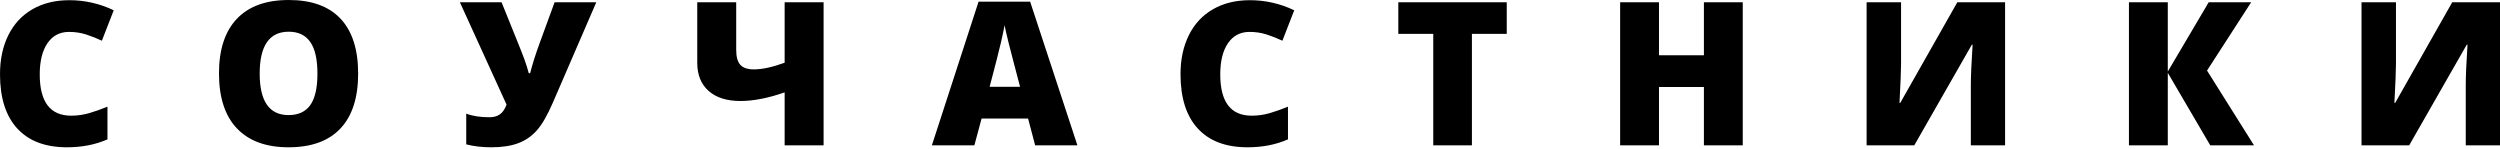 <?xml version="1.0" encoding="UTF-8"?>
<svg width="370px" height="22px" viewBox="0 0 370 22" version="1.1" xmlns="http://www.w3.org/2000/svg" xmlns:xlink="http://www.w3.org/1999/xlink">
    <title>Artboard</title>
    <g id="Artboard" stroke="none" stroke-width="1" fill="none" fill-rule="evenodd">
        <path d="M9.907,21.799 C12.138,21.799 14.136,21.407 15.904,20.625 L15.904,20.625 L15.904,15.788 C15.015,16.155 14.132,16.468 13.253,16.729 C12.374,16.99 11.467,17.12 10.53,17.12 C7.43,17.12 5.881,15.083 5.881,11.008 C5.881,9.048 6.262,7.51 7.025,6.395 C7.788,5.279 8.85,4.722 10.211,4.722 C11.109,4.722 11.949,4.847 12.732,5.098 C13.514,5.349 14.296,5.658 15.078,6.025 L15.078,6.025 L16.831,1.521 C14.745,0.526 12.558,0.029 10.269,0.029 C8.174,0.029 6.351,0.476 4.801,1.369 C3.252,2.262 2.064,3.539 1.238,5.2 C0.413,6.861 0,8.787 0,10.979 C0,14.484 0.852,17.164 2.556,19.018 C4.261,20.872 6.711,21.799 9.907,21.799 Z M42.707,21.799 C46.077,21.799 48.636,20.872 50.383,19.018 C52.131,17.164 53.005,14.455 53.005,10.892 C53.005,7.319 52.136,4.611 50.398,2.766 C48.66,0.922 46.106,-8.2600593e-13 42.736,-8.2600593e-13 C39.375,-8.2600593e-13 36.814,0.929 35.052,2.788 C33.29,4.647 32.409,7.339 32.409,10.863 C32.409,14.426 33.294,17.14 35.066,19.003 C36.838,20.867 39.385,21.799 42.707,21.799 Z M42.707,17.033 C39.858,17.033 38.434,14.986 38.434,10.892 C38.434,6.759 39.868,4.693 42.736,4.693 C44.145,4.693 45.205,5.197 45.915,6.206 C46.625,7.215 46.98,8.777 46.98,10.892 C46.98,12.997 46.63,14.547 45.929,15.541 C45.229,16.536 44.155,17.033 42.707,17.033 Z M72.711,21.799 C74.285,21.799 75.61,21.598 76.687,21.197 C77.763,20.797 78.688,20.159 79.461,19.286 C80.233,18.412 81.02,17.048 81.821,15.194 L81.821,15.194 L88.252,0.333 L82.082,0.333 L79.924,6.228 C79.277,7.986 78.789,9.521 78.461,10.834 L78.461,10.834 L78.258,10.834 C78.191,10.564 78.099,10.245 77.983,9.878 C77.867,9.511 77.742,9.142 77.607,8.77 C77.471,8.398 77.334,8.039 77.194,7.691 C77.054,7.343 76.935,7.044 76.839,6.793 L76.839,6.793 L74.232,0.333 L68.062,0.333 L74.97,15.483 C74.71,16.179 74.374,16.664 73.964,16.939 C73.553,17.214 73.049,17.352 72.45,17.352 C71.06,17.352 69.911,17.173 69.003,16.816 L69.003,16.816 L69.003,21.364 C70.123,21.654 71.359,21.799 72.711,21.799 Z M121.892,21.509 L121.892,0.333 L116.127,0.333 L116.127,9.284 C114.322,9.941 112.801,10.269 111.565,10.269 C110.657,10.269 109.996,10.047 109.581,9.603 C109.165,9.159 108.958,8.42 108.958,7.387 L108.958,7.387 L108.958,0.333 L103.193,0.333 L103.193,9.284 C103.193,11.08 103.756,12.473 104.88,13.463 C106.005,14.453 107.572,14.948 109.581,14.948 C111.502,14.948 113.684,14.523 116.127,13.673 L116.127,13.673 L116.127,21.509 L121.892,21.509 Z M144.205,21.509 L145.277,17.54 L152.157,17.54 L153.2,21.509 L159.457,21.509 L152.461,0.246 L144.828,0.246 L137.919,21.509 L144.205,21.509 Z M150.969,12.847 L146.465,12.847 C147.343,9.526 147.911,7.3 148.167,6.17 C148.422,5.04 148.594,4.229 148.681,3.737 C148.777,4.268 148.978,5.147 149.282,6.373 C149.586,7.599 149.844,8.599 150.057,9.371 L150.057,9.371 L150.969,12.847 Z M184.623,21.799 C186.854,21.799 188.853,21.407 190.62,20.625 L190.62,20.625 L190.62,15.788 C189.731,16.155 188.848,16.468 187.969,16.729 C187.091,16.99 186.183,17.12 185.246,17.12 C182.147,17.12 180.597,15.083 180.597,11.008 C180.597,9.048 180.978,7.51 181.741,6.395 C182.504,5.279 183.566,4.722 184.928,4.722 C185.826,4.722 186.666,4.847 187.448,5.098 C188.23,5.349 189.012,5.658 189.794,6.025 L189.794,6.025 L191.547,1.521 C189.461,0.526 187.274,0.029 184.986,0.029 C182.89,0.029 181.068,0.476 179.518,1.369 C177.968,2.262 176.78,3.539 175.955,5.2 C175.129,6.861 174.716,8.787 174.716,10.979 C174.716,14.484 175.568,17.164 177.273,19.018 C178.977,20.872 181.427,21.799 184.623,21.799 Z M217.843,21.509 L217.843,5.011 L222.999,5.011 L222.999,0.333 L206.951,0.333 L206.951,5.011 L212.122,5.011 L212.122,21.509 L217.843,21.509 Z M245.53,21.509 L245.53,12.876 L252.178,12.876 L252.178,21.509 L257.928,21.509 L257.928,0.333 L252.178,0.333 L252.178,8.184 L245.53,8.184 L245.53,0.333 L239.78,0.333 L239.78,21.509 L245.53,21.509 Z M283.312,21.509 L291.829,6.619 L291.944,6.619 C291.771,9.294 291.684,11.302 291.684,12.645 L291.684,12.645 L291.684,21.509 L296.753,21.509 L296.753,0.333 L289.685,0.333 L281.241,15.223 L281.125,15.223 C281.279,12.326 281.357,10.395 281.357,9.429 L281.357,9.429 L281.357,0.333 L276.258,0.333 L276.258,21.509 L283.312,21.509 Z M320.833,21.509 L320.833,10.776 L327.119,21.509 L333.594,21.509 L326.641,10.443 L333.174,0.333 L326.888,0.333 L320.833,10.588 L320.833,0.333 L315.083,0.333 L315.083,21.509 L320.833,21.509 Z M356.559,21.509 L365.075,6.619 L365.191,6.619 C365.017,9.294 364.931,11.302 364.931,12.645 L364.931,12.645 L364.931,21.509 L370,21.509 L370,0.333 L362.932,0.333 L354.488,15.223 L354.372,15.223 C354.526,12.326 354.603,10.395 354.603,9.429 L354.603,9.429 L354.603,0.333 L349.505,0.333 L349.505,21.509 L356.559,21.509 Z" id="СОУЧАСТНИКИ" fill="#000000" fill-rule="nonzero"></path>
    </g>
</svg>